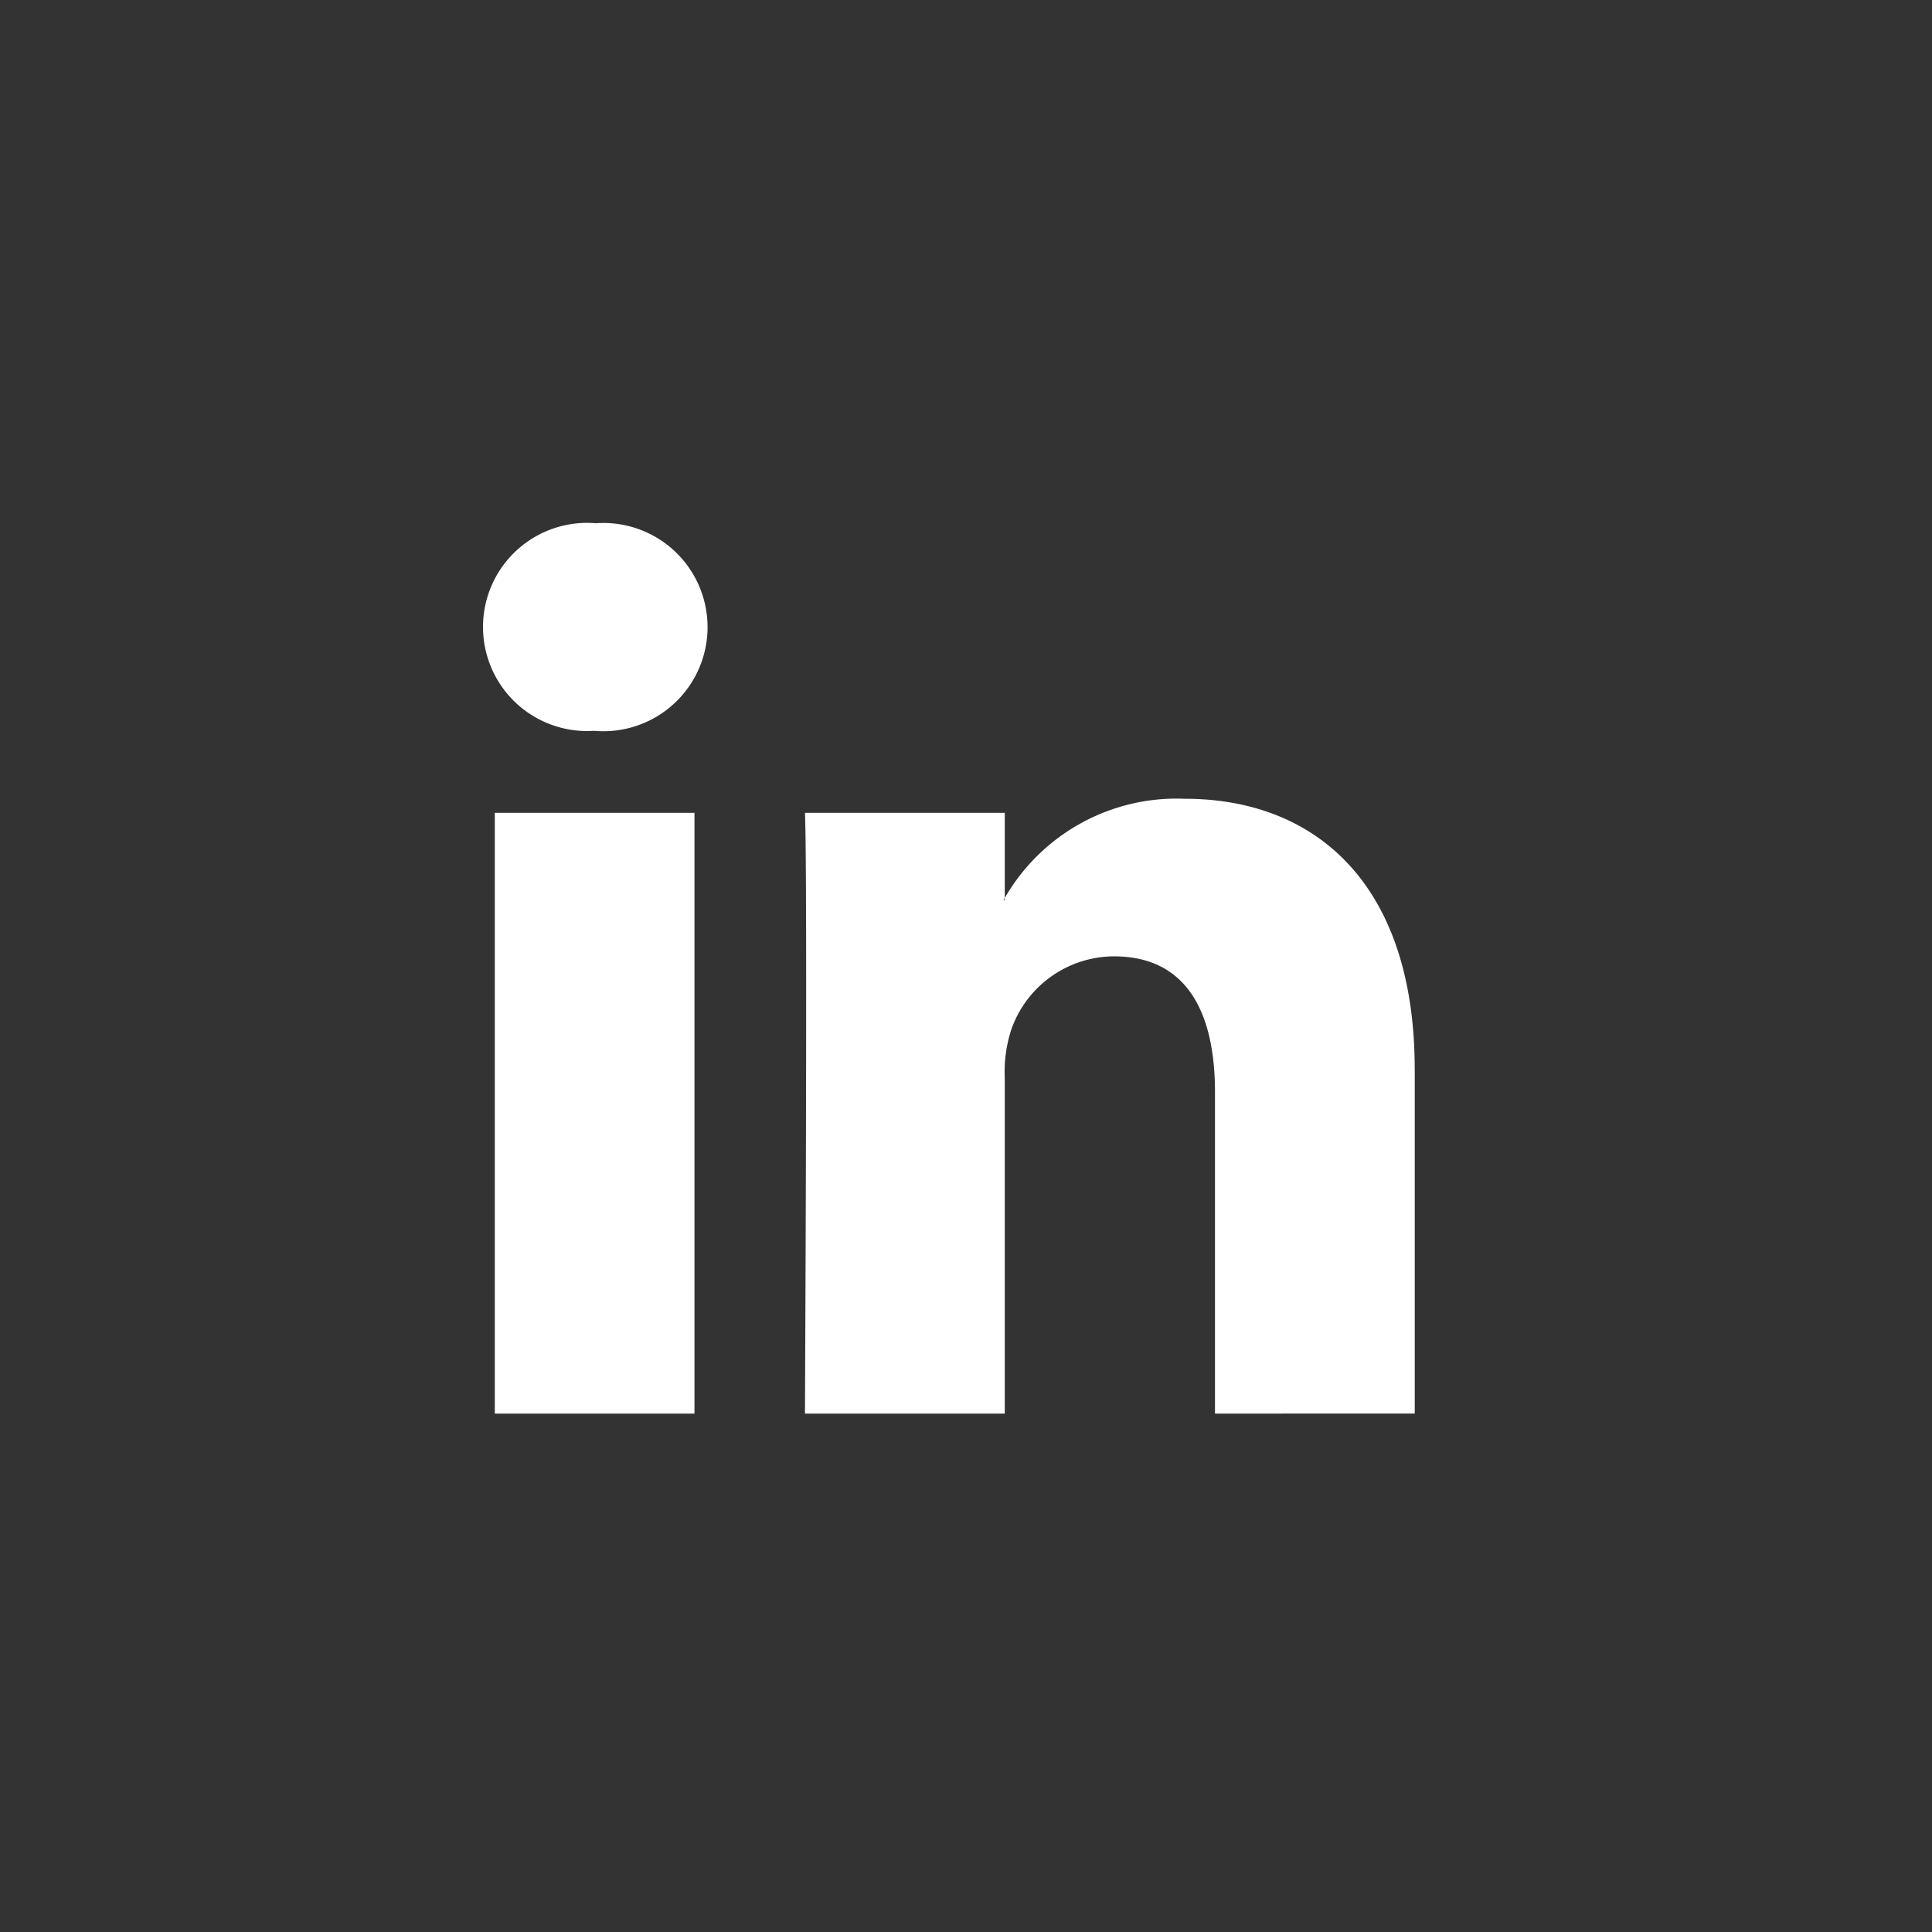 <svg xmlns="http://www.w3.org/2000/svg" width="48" height="48" viewBox="0 0 48 48">
  <rect x="0" y="0" width="48" height="48" fill="#333333" stroke="none"/>
  <g id="Group_976" data-name="Group 976" transform="translate(-250 -3431)">
    <rect id="Rectangle_274" data-name="Rectangle 274" width="48" height="48" transform="translate(250 3431)" fill="none"/>
    <g id="Group_137" data-name="Group 137" transform="translate(262 3444)">
      <path id="Path_304" data-name="Path 304" d="M332.543,602.5v8.56H327.58v-7.985c0-2.006-.716-3.375-2.513-3.375a2.715,2.715,0,0,0-2.546,1.814,3.39,3.39,0,0,0-.164,1.21v8.337h-4.964s.067-13.525,0-14.926h4.964v2.115c-.01.018-.024.033-.033.05h.033v-.05a4.928,4.928,0,0,1,4.472-2.465c3.265,0,5.713,2.134,5.713,6.716ZM312.2,588.94a2.586,2.586,0,1,0-.065,5.158h.032a2.587,2.587,0,1,0,.033-5.158Zm-2.513,22.121h4.961V596.134h-4.961Zm0,0" transform="translate(-309.394 -588.94)" fill="#fff"/>
    </g>
  </g>
</svg>

